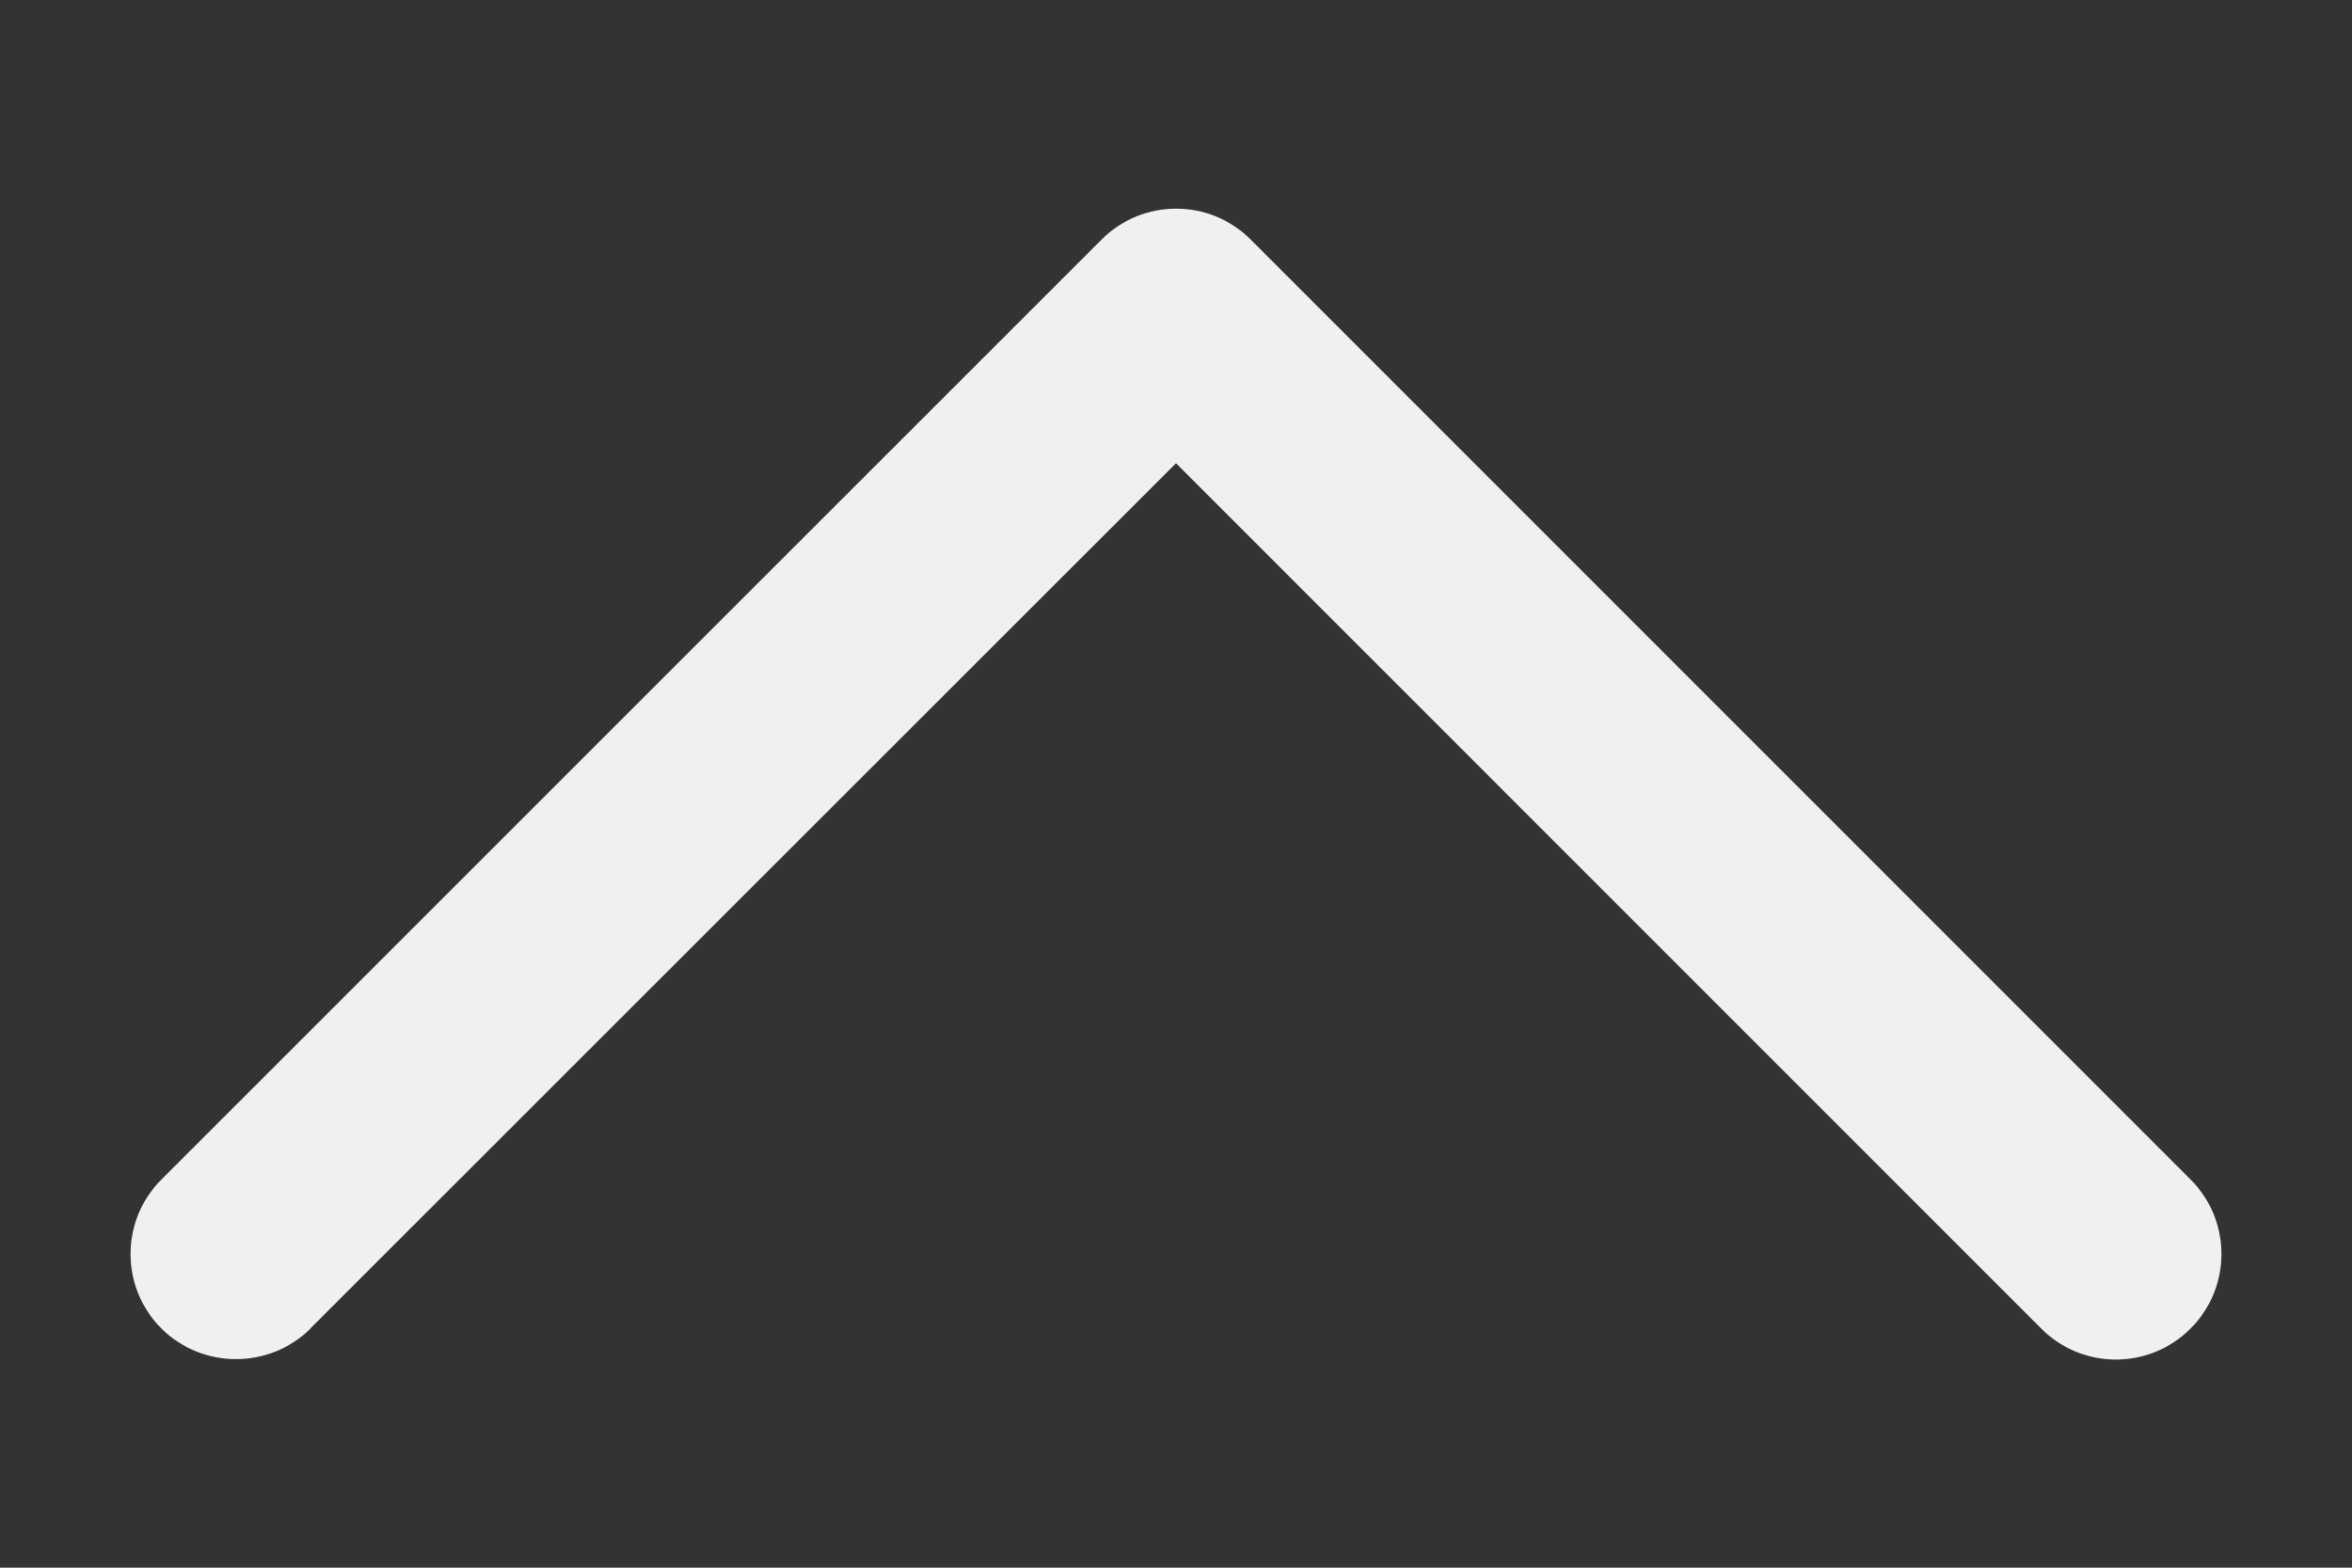 <svg width="90" height="60"><rect width="100%" height="100%" fill="#333333" stroke="none"/><g><path fill="#eff0f1" fill-opacity="1" d="M 1.189,5.083 4.5,1.773 7.811,5.085 c 0.158,0.158 0.413,0.158 0.571,0 0.158,-0.158 0.158,-0.413 0,-0.571 l -3.596,-3.597 0,0 0,0 c -0.158,-0.158 -0.413,-0.158 -0.571,0 L 0.618,4.514 c -0.158,0.158 -0.158,0.413 0,0.571 0.158,0.156 0.413,0.156 0.571,-0.001 z" transform="scale(10)"/></g></svg>